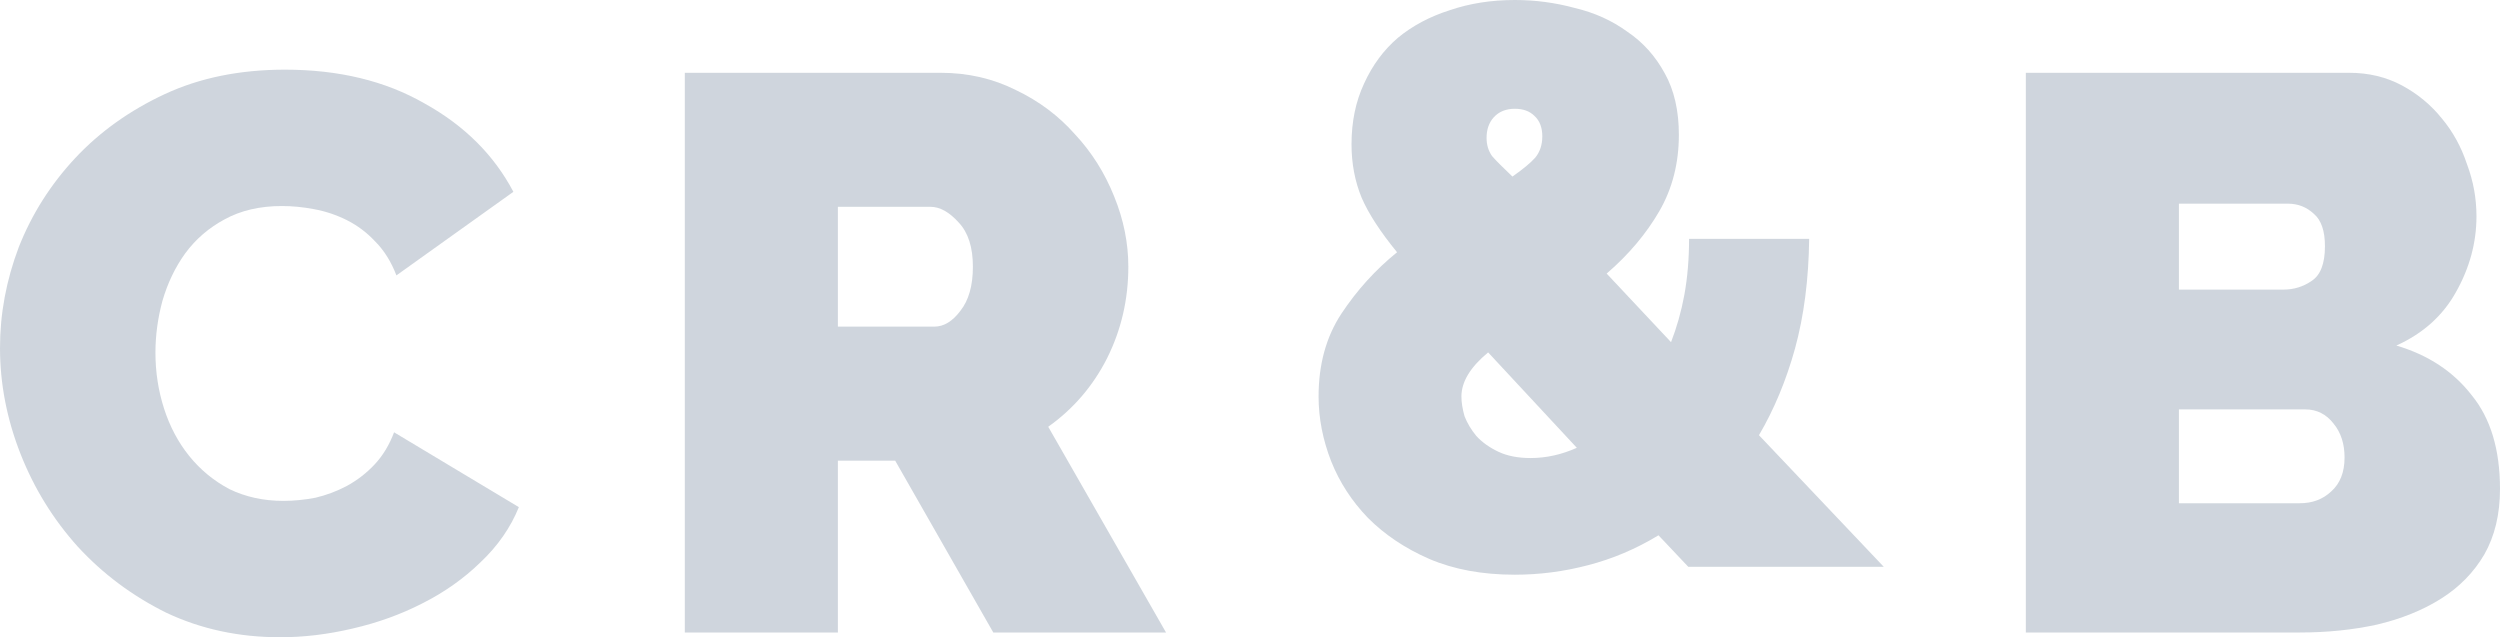 <svg width="51" height="13" viewBox="0 0 51 13" fill="none" xmlns="http://www.w3.org/2000/svg">
<g opacity="0.2">
<path d="M0 7.098C0 6.401 0.128 5.715 0.384 5.039C0.651 4.364 1.036 3.758 1.537 3.222C2.039 2.686 2.648 2.252 3.363 1.919C4.078 1.587 4.895 1.421 5.813 1.421C6.913 1.421 7.863 1.651 8.664 2.112C9.475 2.562 10.078 3.163 10.473 3.913L8.087 5.618C7.98 5.339 7.836 5.109 7.655 4.927C7.484 4.744 7.292 4.6 7.078 4.492C6.865 4.385 6.641 4.31 6.406 4.267C6.181 4.224 5.963 4.203 5.749 4.203C5.301 4.203 4.911 4.294 4.58 4.476C4.26 4.648 3.993 4.878 3.779 5.168C3.577 5.447 3.422 5.768 3.315 6.133C3.219 6.487 3.171 6.84 3.171 7.194C3.171 7.591 3.23 7.972 3.347 8.336C3.464 8.701 3.635 9.022 3.859 9.301C4.084 9.58 4.356 9.805 4.676 9.976C5.007 10.137 5.375 10.218 5.781 10.218C5.995 10.218 6.214 10.196 6.438 10.153C6.662 10.1 6.875 10.019 7.078 9.912C7.292 9.794 7.479 9.649 7.639 9.478C7.81 9.296 7.943 9.076 8.039 8.819L10.585 10.346C10.415 10.764 10.153 11.14 9.801 11.472C9.459 11.805 9.064 12.083 8.616 12.309C8.178 12.534 7.703 12.705 7.19 12.823C6.689 12.941 6.198 13 5.717 13C4.874 13 4.1 12.834 3.395 12.501C2.701 12.158 2.098 11.708 1.585 11.15C1.084 10.593 0.694 9.96 0.416 9.253C0.139 8.545 0 7.827 0 7.098Z" fill="#0F2F54"/>
<path d="M13.97 12.903V1.485H19.19C19.746 1.485 20.258 1.603 20.728 1.839C21.198 2.064 21.598 2.364 21.929 2.739C22.27 3.104 22.537 3.527 22.73 4.01C22.922 4.482 23.018 4.959 23.018 5.441C23.018 6.106 22.874 6.728 22.585 7.307C22.297 7.875 21.897 8.341 21.384 8.706L23.787 12.903H20.263L18.262 9.398H17.093V12.903H13.97ZM17.093 6.663H19.062C19.254 6.663 19.431 6.556 19.591 6.342C19.762 6.127 19.847 5.827 19.847 5.441C19.847 5.045 19.751 4.744 19.559 4.541C19.366 4.326 19.174 4.219 18.982 4.219H17.093V6.663Z" fill="#0F2F54"/>
<path d="M34.441 11.563L33.833 10.92C33.374 11.199 32.893 11.402 32.392 11.531C31.9 11.66 31.404 11.724 30.902 11.724C30.24 11.724 29.658 11.617 29.157 11.402C28.666 11.188 28.249 10.909 27.907 10.566C27.576 10.223 27.326 9.837 27.155 9.408C26.984 8.969 26.899 8.529 26.899 8.089C26.899 7.435 27.053 6.873 27.363 6.401C27.683 5.918 28.062 5.5 28.5 5.146C28.158 4.728 27.918 4.358 27.779 4.037C27.641 3.704 27.571 3.34 27.571 2.943C27.571 2.482 27.657 2.069 27.827 1.705C27.998 1.329 28.228 1.019 28.516 0.772C28.815 0.525 29.167 0.338 29.573 0.209C29.979 0.07 30.422 0 30.902 0C31.319 0 31.724 0.054 32.119 0.161C32.525 0.257 32.883 0.418 33.192 0.643C33.513 0.858 33.769 1.142 33.961 1.496C34.153 1.839 34.249 2.257 34.249 2.75C34.249 3.329 34.116 3.849 33.849 4.31C33.582 4.771 33.224 5.195 32.776 5.581L34.089 6.98C34.206 6.68 34.297 6.358 34.361 6.015C34.425 5.661 34.457 5.28 34.457 4.873H36.907C36.897 5.699 36.801 6.444 36.619 7.108C36.438 7.762 36.192 8.352 35.883 8.878L38.429 11.563H34.441ZM31.222 9.344C31.543 9.344 31.858 9.274 32.167 9.135L30.358 7.189C29.995 7.489 29.813 7.789 29.813 8.089C29.813 8.207 29.834 8.341 29.877 8.492C29.931 8.631 30.011 8.765 30.117 8.894C30.235 9.022 30.384 9.129 30.566 9.215C30.747 9.301 30.966 9.344 31.222 9.344ZM30.326 2.814C30.326 2.954 30.363 3.077 30.438 3.184C30.523 3.281 30.662 3.42 30.854 3.602C31.068 3.452 31.222 3.324 31.319 3.216C31.415 3.099 31.463 2.954 31.463 2.782C31.463 2.6 31.409 2.461 31.302 2.364C31.206 2.268 31.073 2.219 30.902 2.219C30.721 2.219 30.576 2.278 30.47 2.396C30.374 2.504 30.326 2.643 30.326 2.814Z" fill="#0F2F54"/>
<path d="M51 9.976C51 10.491 50.893 10.936 50.68 11.311C50.466 11.676 50.173 11.976 49.799 12.212C49.425 12.448 48.987 12.625 48.486 12.743C47.995 12.85 47.471 12.903 46.916 12.903H41.327V1.485H47.925C48.32 1.485 48.678 1.571 48.998 1.742C49.319 1.914 49.591 2.139 49.815 2.418C50.039 2.686 50.21 2.997 50.327 3.351C50.456 3.694 50.52 4.047 50.52 4.412C50.52 4.948 50.381 5.463 50.103 5.956C49.836 6.438 49.431 6.803 48.886 7.049C49.537 7.242 50.05 7.58 50.423 8.063C50.808 8.534 51 9.172 51 9.976ZM47.829 9.333C47.829 9.054 47.755 8.824 47.605 8.642C47.456 8.449 47.263 8.352 47.029 8.352H44.45V10.266H46.916C47.173 10.266 47.386 10.186 47.557 10.025C47.738 9.864 47.829 9.633 47.829 9.333ZM44.45 4.155V5.908H46.58C46.794 5.908 46.986 5.849 47.157 5.731C47.338 5.613 47.429 5.377 47.429 5.023C47.429 4.712 47.354 4.492 47.205 4.364C47.055 4.224 46.879 4.155 46.676 4.155H44.45Z" fill="#0F2F54"/>
</g>
</svg>
